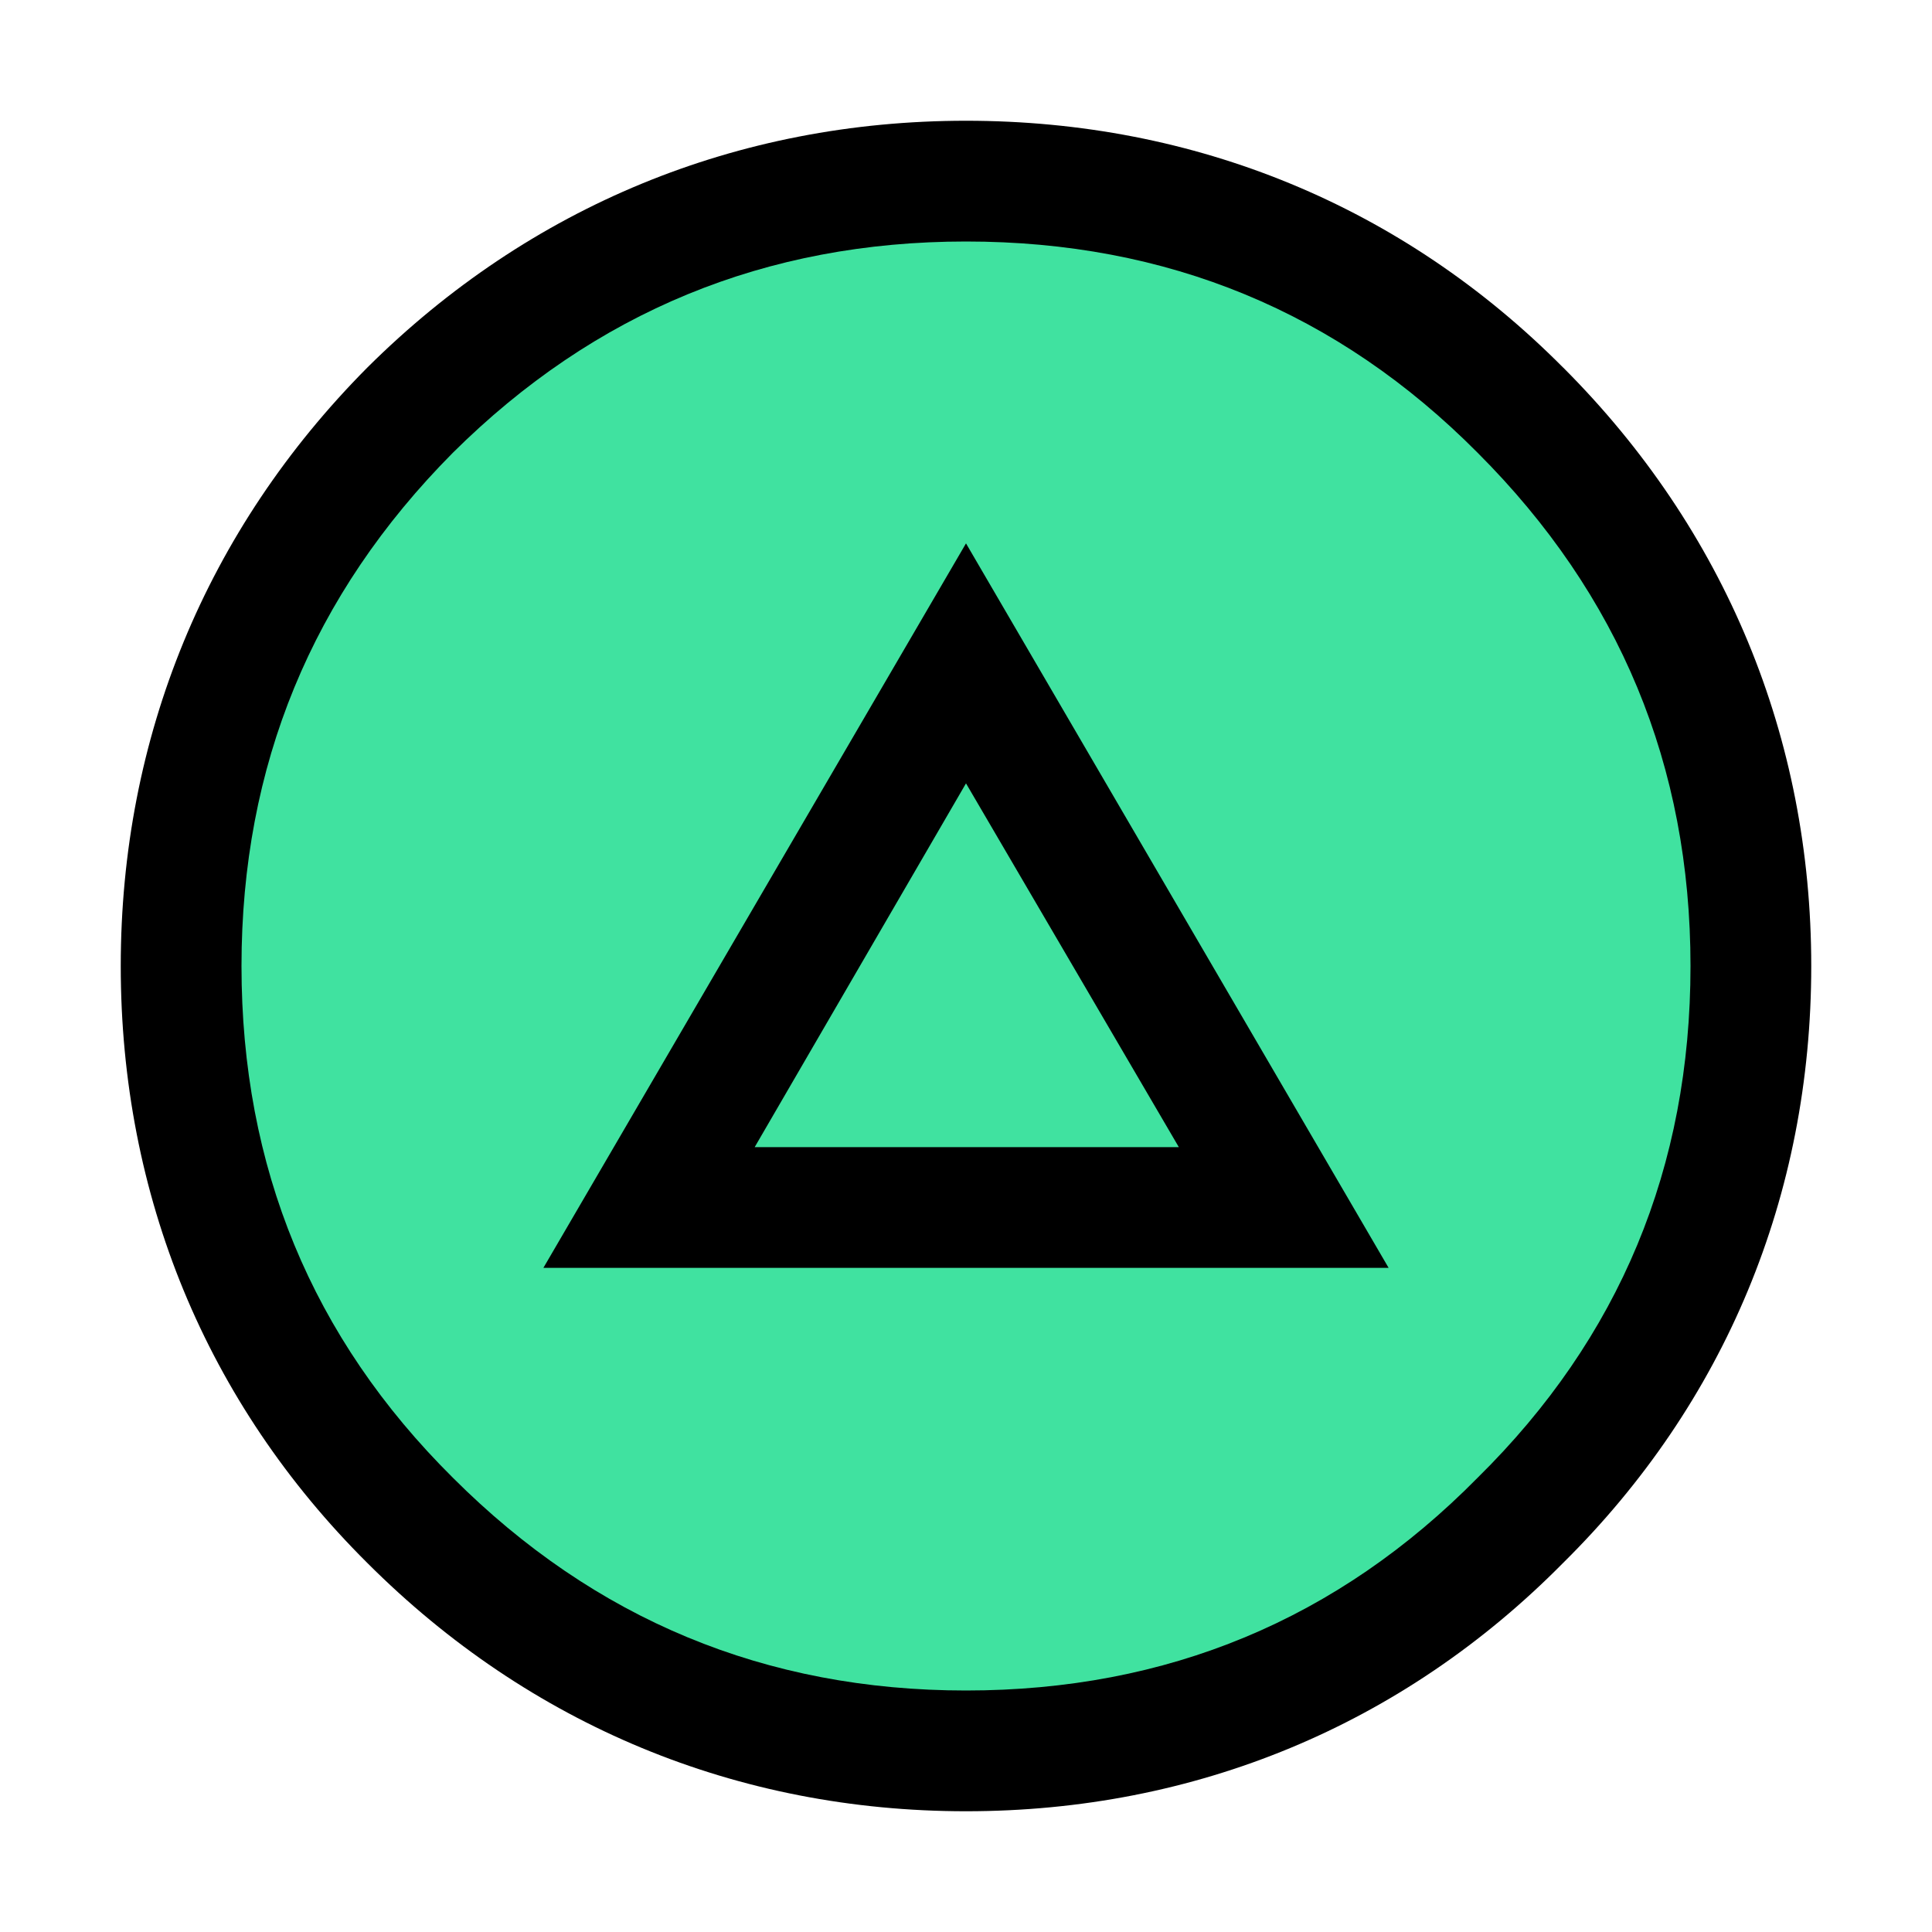 <?xml version="1.0" encoding="UTF-8"?>
<svg version="1.1" viewBox="0 0 64 64" xmlns="http://www.w3.org/2000/svg">
<path d="m32 4c-7.571 0-14.451 2.833-19.818 8.162l-0.02 0.02c-5.33 5.368-8.162 12.247-8.162 19.818 0 7.595 2.831 14.471 8.172 19.779 0.002 0.002 0.004 0.002 0.006 0.004s0.002 0.004 0.004 0.006c5.364 5.359 12.245 8.211 19.818 8.211 7.597 0 14.473-2.853 19.777-8.223 5.369-5.304 8.223-12.181 8.223-19.777 0-7.573-2.852-14.454-8.211-19.818l-0.006-0.004c-5.308-5.344-12.186-8.178-19.783-8.178zm1.191 8.102c5.139 0.25 9.252 2.023 12.92 5.717l0.01 0.01c4.035 4.035 5.879 8.483 5.879 14.172 0 3.351-0.715 6.22-2.043 8.844zm-2.383 2e-3 -2.264 3.881-14.51 24.873c-1.321-2.628-2.035-5.5-2.035-8.857 0-5.691 1.831-10.142 5.828-14.172 3.733-3.703 7.874-5.473 12.98-5.725zm1.203 21.789 0.062 0.107h-0.125zm-14.287 12.107h28.504c-0.033 0.033-0.053 0.069-0.086 0.102l-0.021 0.02-0.02 0.021c-3.96 4.017-8.375 5.857-14.102 5.857-5.689 0-10.137-1.844-14.172-5.879l-0.01-0.01c-0.036-0.036-0.058-0.075-0.094-0.111z" color="#000000" style="-inkscape-stroke:none;paint-order:stroke markers fill"/>
<path d="m56 32c0 6.667-2.35 12.317-7.05 16.95-4.633 4.7-10.283 7.05-16.95 7.05-6.633 0-12.3-2.35-17-7.05-4.667-4.633-7-10.283-7-16.95 0-6.633 2.333-12.3 7-17 4.7-4.667 10.367-7 17-7 6.667 0 12.317 2.333 16.95 7 4.7 4.7 7.05 10.367 7.05 17m-24-14-14 24h28zm7.05 20h-14.05l7-12.05z" color="#000000" fill="#40e2a0" stroke-width="8" style="-inkscape-stroke:none;paint-order:stroke markers fill"/>
</svg>
